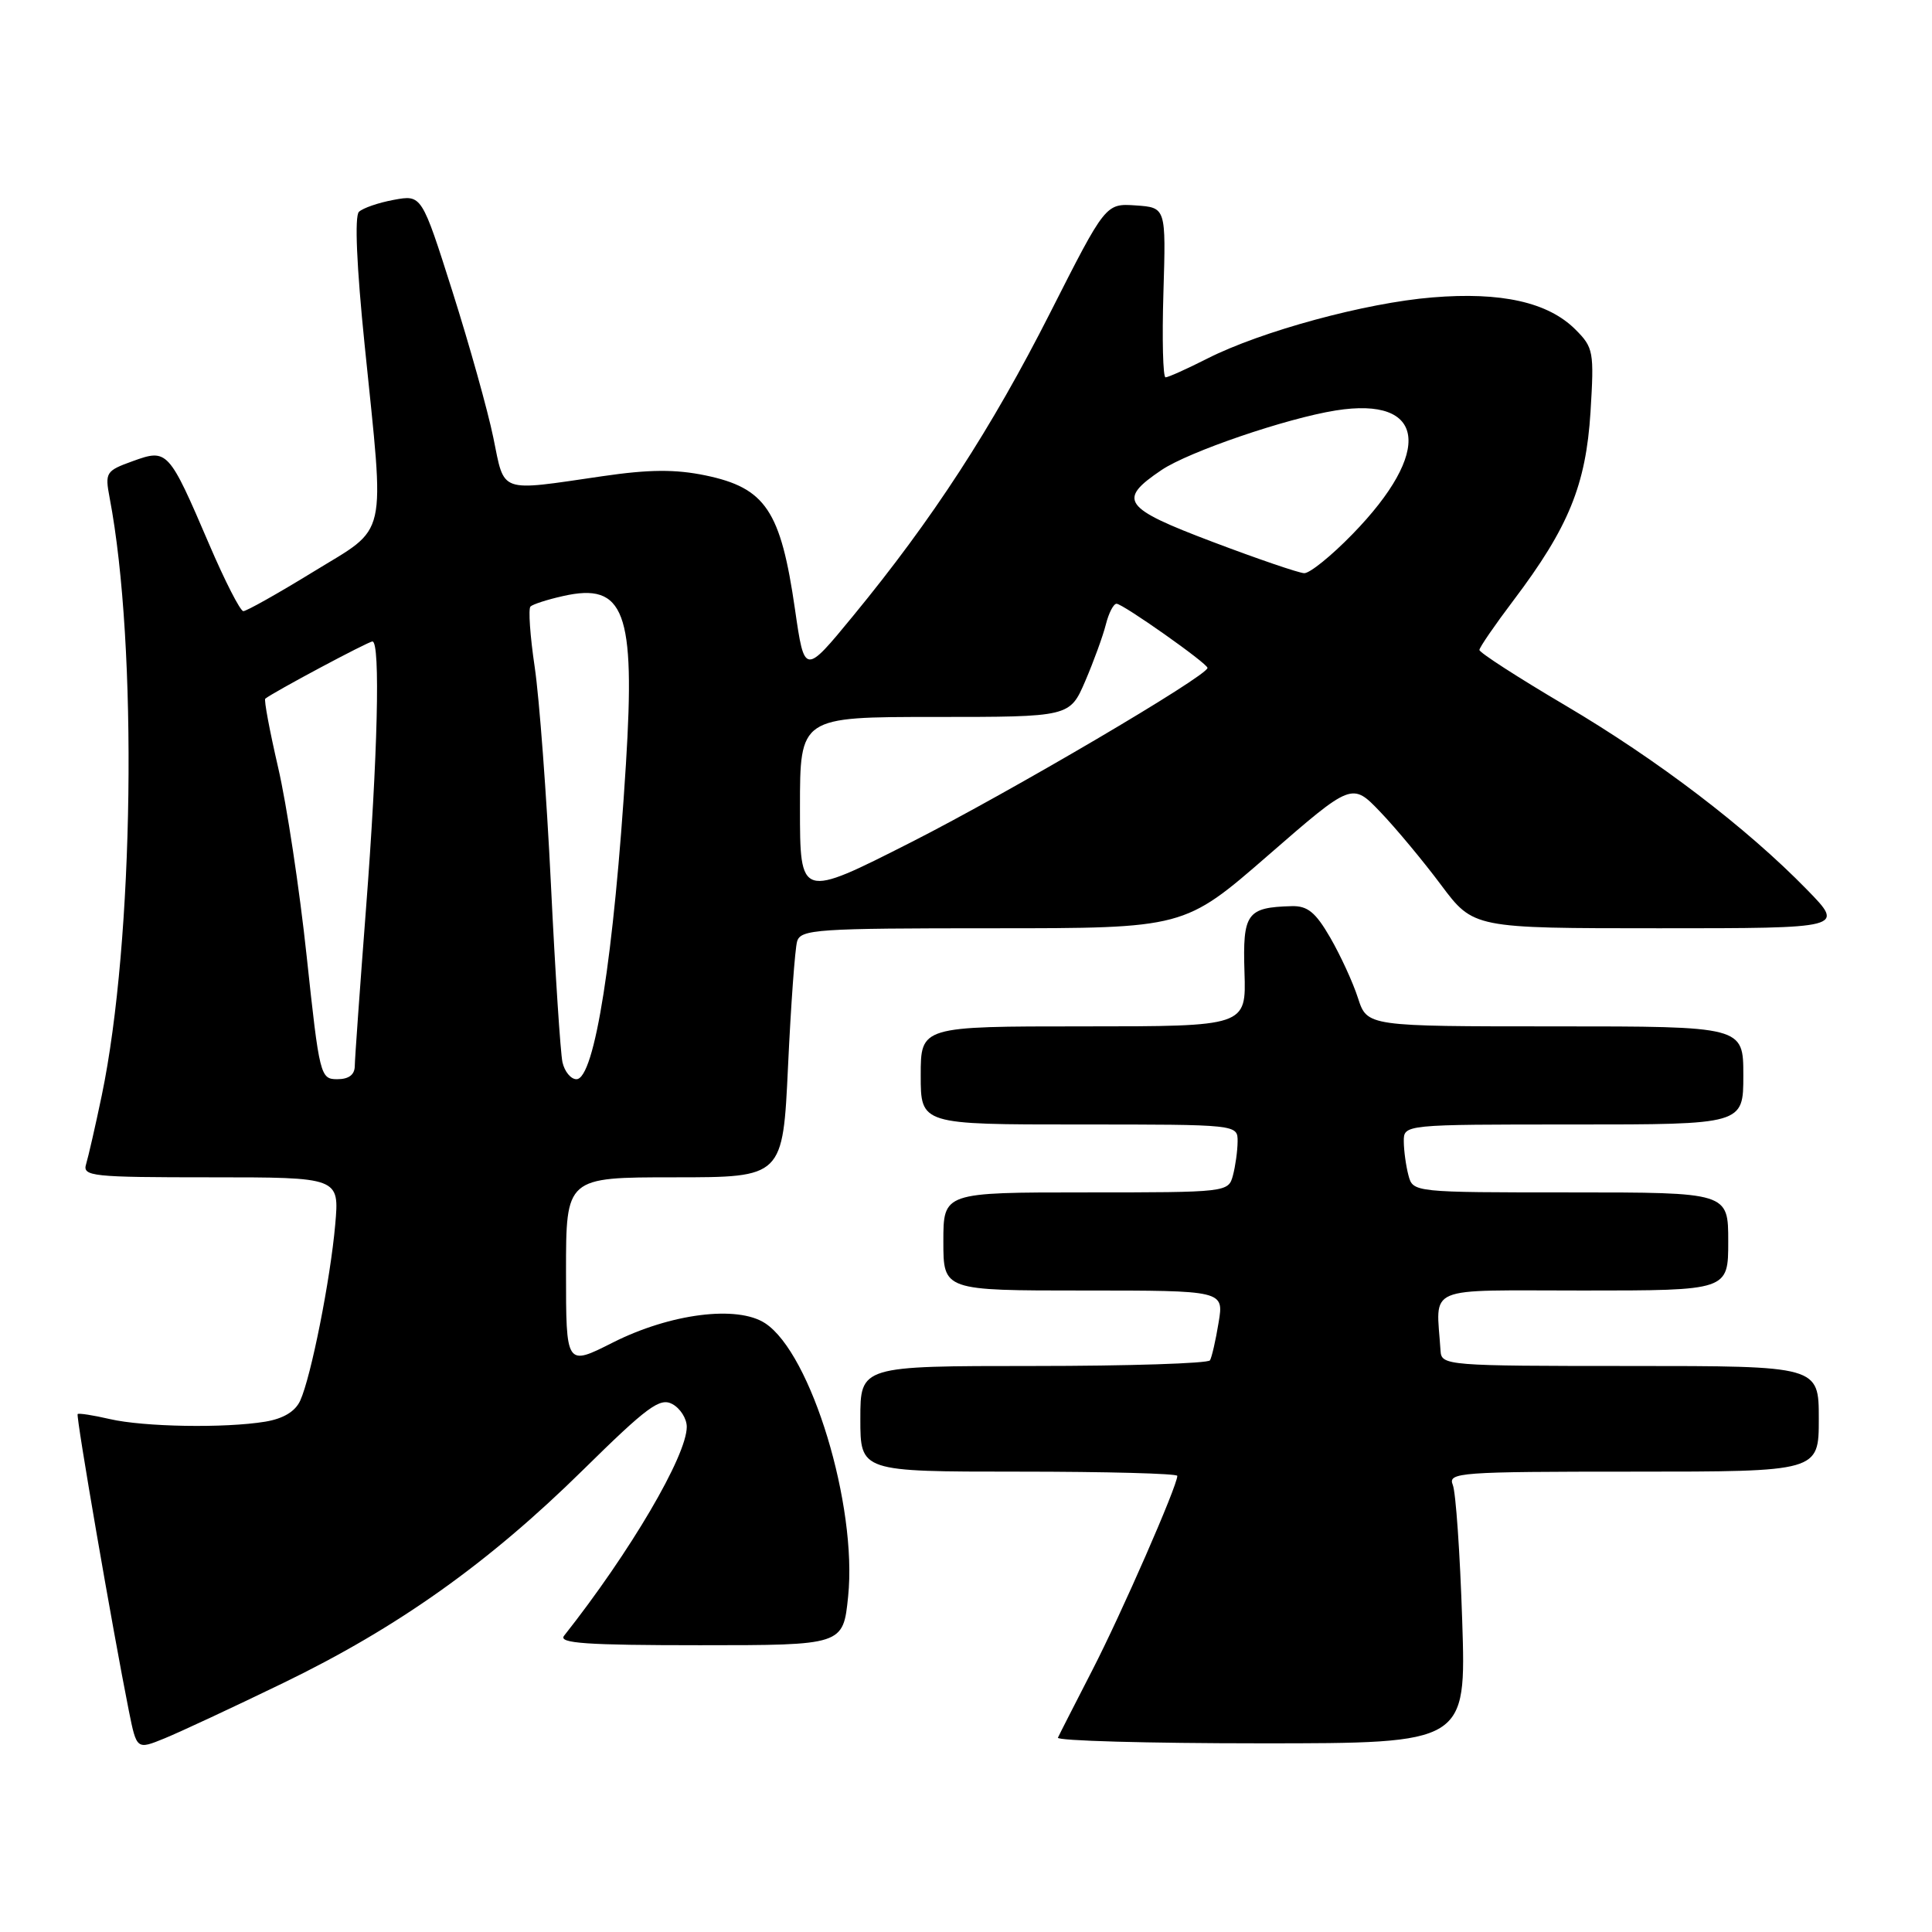 <?xml version="1.0" encoding="UTF-8" standalone="no"?>
<!DOCTYPE svg PUBLIC "-//W3C//DTD SVG 1.1//EN" "http://www.w3.org/Graphics/SVG/1.1/DTD/svg11.dtd" >
<svg xmlns="http://www.w3.org/2000/svg" xmlns:xlink="http://www.w3.org/1999/xlink" version="1.1" viewBox="0 0 256 256">
 <g >
 <path fill="currentColor"
d=" M 37.50 223.02 C 52.70 215.66 64.72 207.12 77.27 194.76 C 85.77 186.39 87.44 185.16 89.08 186.04 C 90.14 186.61 91.00 187.97 91.00 189.06 C 91.00 192.89 83.51 205.65 74.74 216.75 C 73.96 217.74 77.69 218.00 92.74 218.00 C 111.72 218.00 111.72 218.00 112.38 211.56 C 113.62 199.52 107.49 179.34 101.39 175.34 C 97.70 172.92 88.84 174.04 81.19 177.90 C 75.00 181.03 75.00 181.03 75.00 168.51 C 75.00 156.00 75.00 156.00 89.37 156.00 C 103.73 156.00 103.73 156.00 104.42 141.25 C 104.80 133.14 105.34 125.71 105.62 124.75 C 106.09 123.14 108.21 123.00 131.53 123.00 C 156.92 123.00 156.92 123.00 168.03 113.34 C 179.15 103.67 179.15 103.67 182.90 107.59 C 184.96 109.74 188.58 114.09 190.94 117.25 C 195.24 123.00 195.24 123.00 219.83 123.00 C 244.42 123.00 244.42 123.00 239.46 117.91 C 231.44 109.68 219.66 100.70 207.43 93.48 C 201.14 89.77 196.01 86.46 196.03 86.12 C 196.04 85.78 198.08 82.81 200.56 79.53 C 207.85 69.88 210.14 64.26 210.75 54.61 C 211.24 46.59 211.15 46.06 208.75 43.66 C 205.14 40.05 198.93 38.65 189.79 39.41 C 180.94 40.13 167.12 43.89 159.98 47.51 C 157.28 48.88 154.79 50.00 154.44 50.00 C 154.10 50.00 153.97 44.94 154.16 38.75 C 154.50 27.50 154.50 27.50 150.50 27.22 C 146.50 26.95 146.50 26.95 139.16 41.43 C 131.37 56.80 123.58 68.79 113.05 81.60 C 106.60 89.45 106.60 89.45 105.34 80.74 C 103.45 67.65 101.45 64.65 93.46 62.99 C 89.48 62.17 86.03 62.19 79.82 63.10 C 65.96 65.12 66.90 65.45 65.37 58.00 C 64.64 54.42 62.20 45.72 59.96 38.65 C 55.88 25.80 55.88 25.80 52.19 26.48 C 50.16 26.85 48.08 27.57 47.56 28.07 C 46.97 28.64 47.25 35.26 48.32 45.74 C 50.99 71.99 51.53 69.61 41.49 75.78 C 36.81 78.65 32.65 80.99 32.24 80.98 C 31.83 80.96 29.79 76.97 27.71 72.11 C 22.35 59.61 22.19 59.44 17.60 61.10 C 14.02 62.39 13.89 62.60 14.53 65.98 C 18.27 85.59 17.75 124.71 13.48 145.17 C 12.64 149.20 11.70 153.29 11.41 154.25 C 10.91 155.87 12.14 156.00 27.92 156.00 C 44.97 156.00 44.97 156.00 44.42 162.25 C 43.78 169.53 41.22 182.43 39.78 185.59 C 39.12 187.03 37.55 187.98 35.14 188.38 C 29.77 189.26 19.07 189.08 14.53 188.03 C 12.34 187.52 10.44 187.23 10.29 187.37 C 10.04 187.63 14.93 215.95 17.07 226.68 C 18.11 231.85 18.11 231.85 21.81 230.34 C 23.84 229.51 30.90 226.22 37.50 223.02 Z  M 193.75 214.75 C 193.46 205.81 192.90 197.71 192.50 196.75 C 191.83 195.11 193.35 195.00 216.39 195.00 C 241.00 195.00 241.00 195.00 241.00 188.00 C 241.00 181.00 241.00 181.00 216.00 181.00 C 191.71 181.00 191.00 180.94 190.88 179.00 C 190.32 170.19 188.42 171.00 209.75 171.00 C 229.00 171.00 229.00 171.00 229.00 164.50 C 229.00 158.00 229.00 158.00 208.12 158.00 C 187.31 158.00 187.23 157.99 186.63 155.75 C 186.30 154.51 186.02 152.49 186.01 151.25 C 186.00 149.00 186.00 149.00 208.50 149.00 C 231.00 149.00 231.00 149.00 231.00 142.50 C 231.00 136.00 231.00 136.00 206.08 136.00 C 181.16 136.00 181.16 136.00 179.94 132.25 C 179.28 130.19 177.62 126.59 176.27 124.25 C 174.32 120.88 173.26 120.01 171.15 120.07 C 165.21 120.23 164.65 121.01 164.90 128.82 C 165.13 136.00 165.13 136.00 143.57 136.00 C 122.00 136.00 122.00 136.00 122.00 142.50 C 122.00 149.00 122.00 149.00 143.00 149.00 C 164.00 149.00 164.00 149.00 163.99 151.25 C 163.98 152.49 163.70 154.51 163.37 155.75 C 162.77 157.98 162.62 158.00 143.88 158.00 C 125.00 158.00 125.00 158.00 125.00 164.50 C 125.00 171.00 125.00 171.00 143.59 171.00 C 162.18 171.00 162.18 171.00 161.47 175.25 C 161.09 177.59 160.57 179.84 160.33 180.25 C 160.08 180.66 149.56 181.00 136.94 181.00 C 114.00 181.00 114.00 181.00 114.00 188.00 C 114.00 195.00 114.00 195.00 135.00 195.00 C 146.55 195.00 156.00 195.25 156.00 195.56 C 156.00 196.89 148.58 213.85 144.73 221.32 C 142.42 225.82 140.36 229.84 140.18 230.25 C 139.99 230.66 152.08 231.00 167.06 231.00 C 194.28 231.00 194.28 231.00 193.75 214.75 Z  M 40.64 126.75 C 39.69 117.81 37.98 106.53 36.85 101.68 C 35.73 96.83 34.96 92.74 35.15 92.58 C 36.19 91.73 48.79 85.00 49.35 85.00 C 50.42 85.00 50.05 100.26 48.49 120.50 C 47.69 130.95 47.02 140.29 47.01 141.25 C 47.00 142.41 46.22 143.00 44.69 143.00 C 42.45 143.00 42.33 142.56 40.64 126.75 Z  M 74.53 140.75 C 74.26 139.51 73.57 128.90 73.00 117.17 C 72.43 105.44 71.46 92.48 70.85 88.38 C 70.24 84.28 69.99 80.67 70.29 80.37 C 70.59 80.07 72.54 79.44 74.61 78.98 C 82.75 77.14 84.20 81.01 82.94 101.23 C 81.36 126.66 78.79 143.00 76.38 143.00 C 75.64 143.00 74.81 141.99 74.53 140.75 Z  M 106.00 107.03 C 106.00 95.00 106.00 95.00 123.88 95.00 C 141.75 95.00 141.75 95.00 143.80 90.25 C 144.92 87.64 146.15 84.26 146.53 82.75 C 146.91 81.24 147.54 80.00 147.95 80.00 C 148.78 80.00 160.00 87.91 160.00 88.50 C 160.00 89.56 133.77 104.98 120.75 111.59 C 106.00 119.07 106.00 119.07 106.00 107.03 Z  M 160.70 71.81 C 148.77 67.30 148.02 66.25 153.91 62.28 C 157.52 59.85 170.42 55.44 176.98 54.39 C 188.93 52.48 189.92 59.79 179.20 70.79 C 176.41 73.66 173.54 75.98 172.81 75.95 C 172.09 75.92 166.64 74.06 160.70 71.81 Z "/>
</g>
</svg>